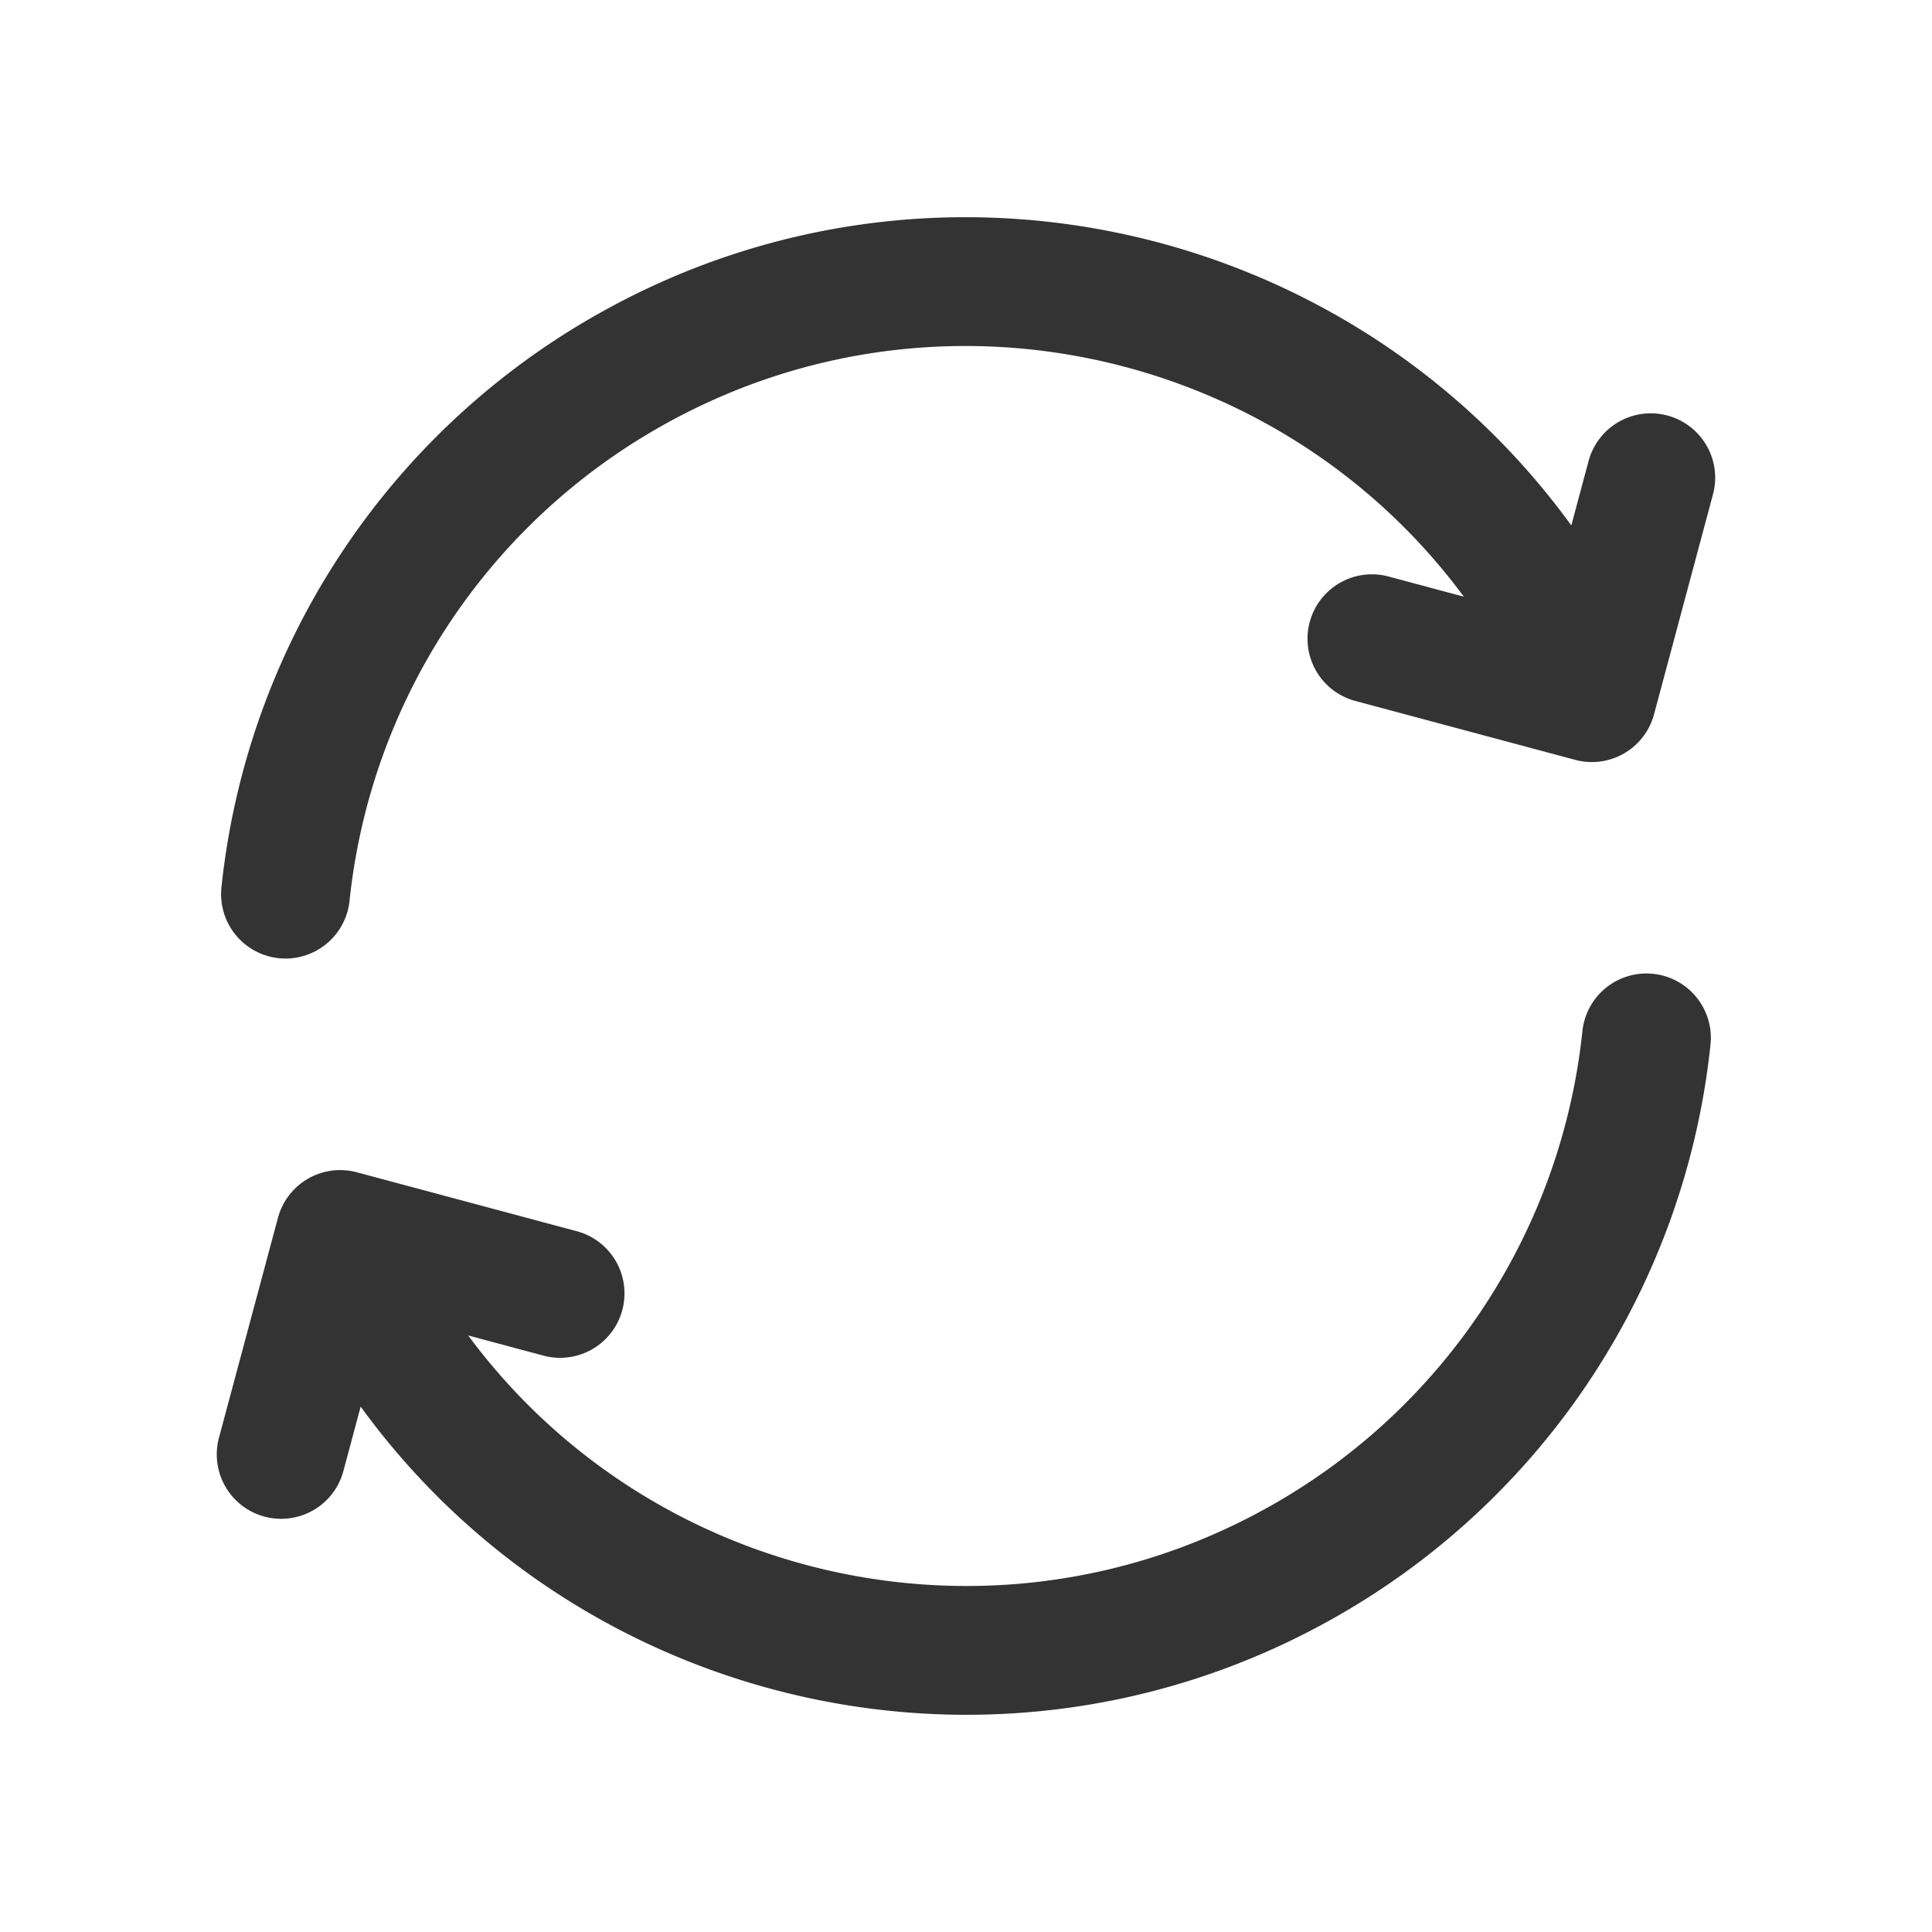 <svg width="30" height="30" fill="none" xmlns="http://www.w3.org/2000/svg"><path d="M25.566 16.116a10.61 10.61 0 0 1-5.254 8.086c-5.082 2.934-11.58 1.193-14.514-3.89l-.313-.54m-1.052-5.888a10.61 10.61 0 0 1 5.254-8.086c5.082-2.934 11.58-1.193 14.514 3.89l.313.54M4.366 22.584l.916-3.415 3.415.915M21.303 9.918l3.415.915.915-3.415" stroke="#333" stroke-width="2" stroke-linecap="round" stroke-linejoin="round"/></svg>